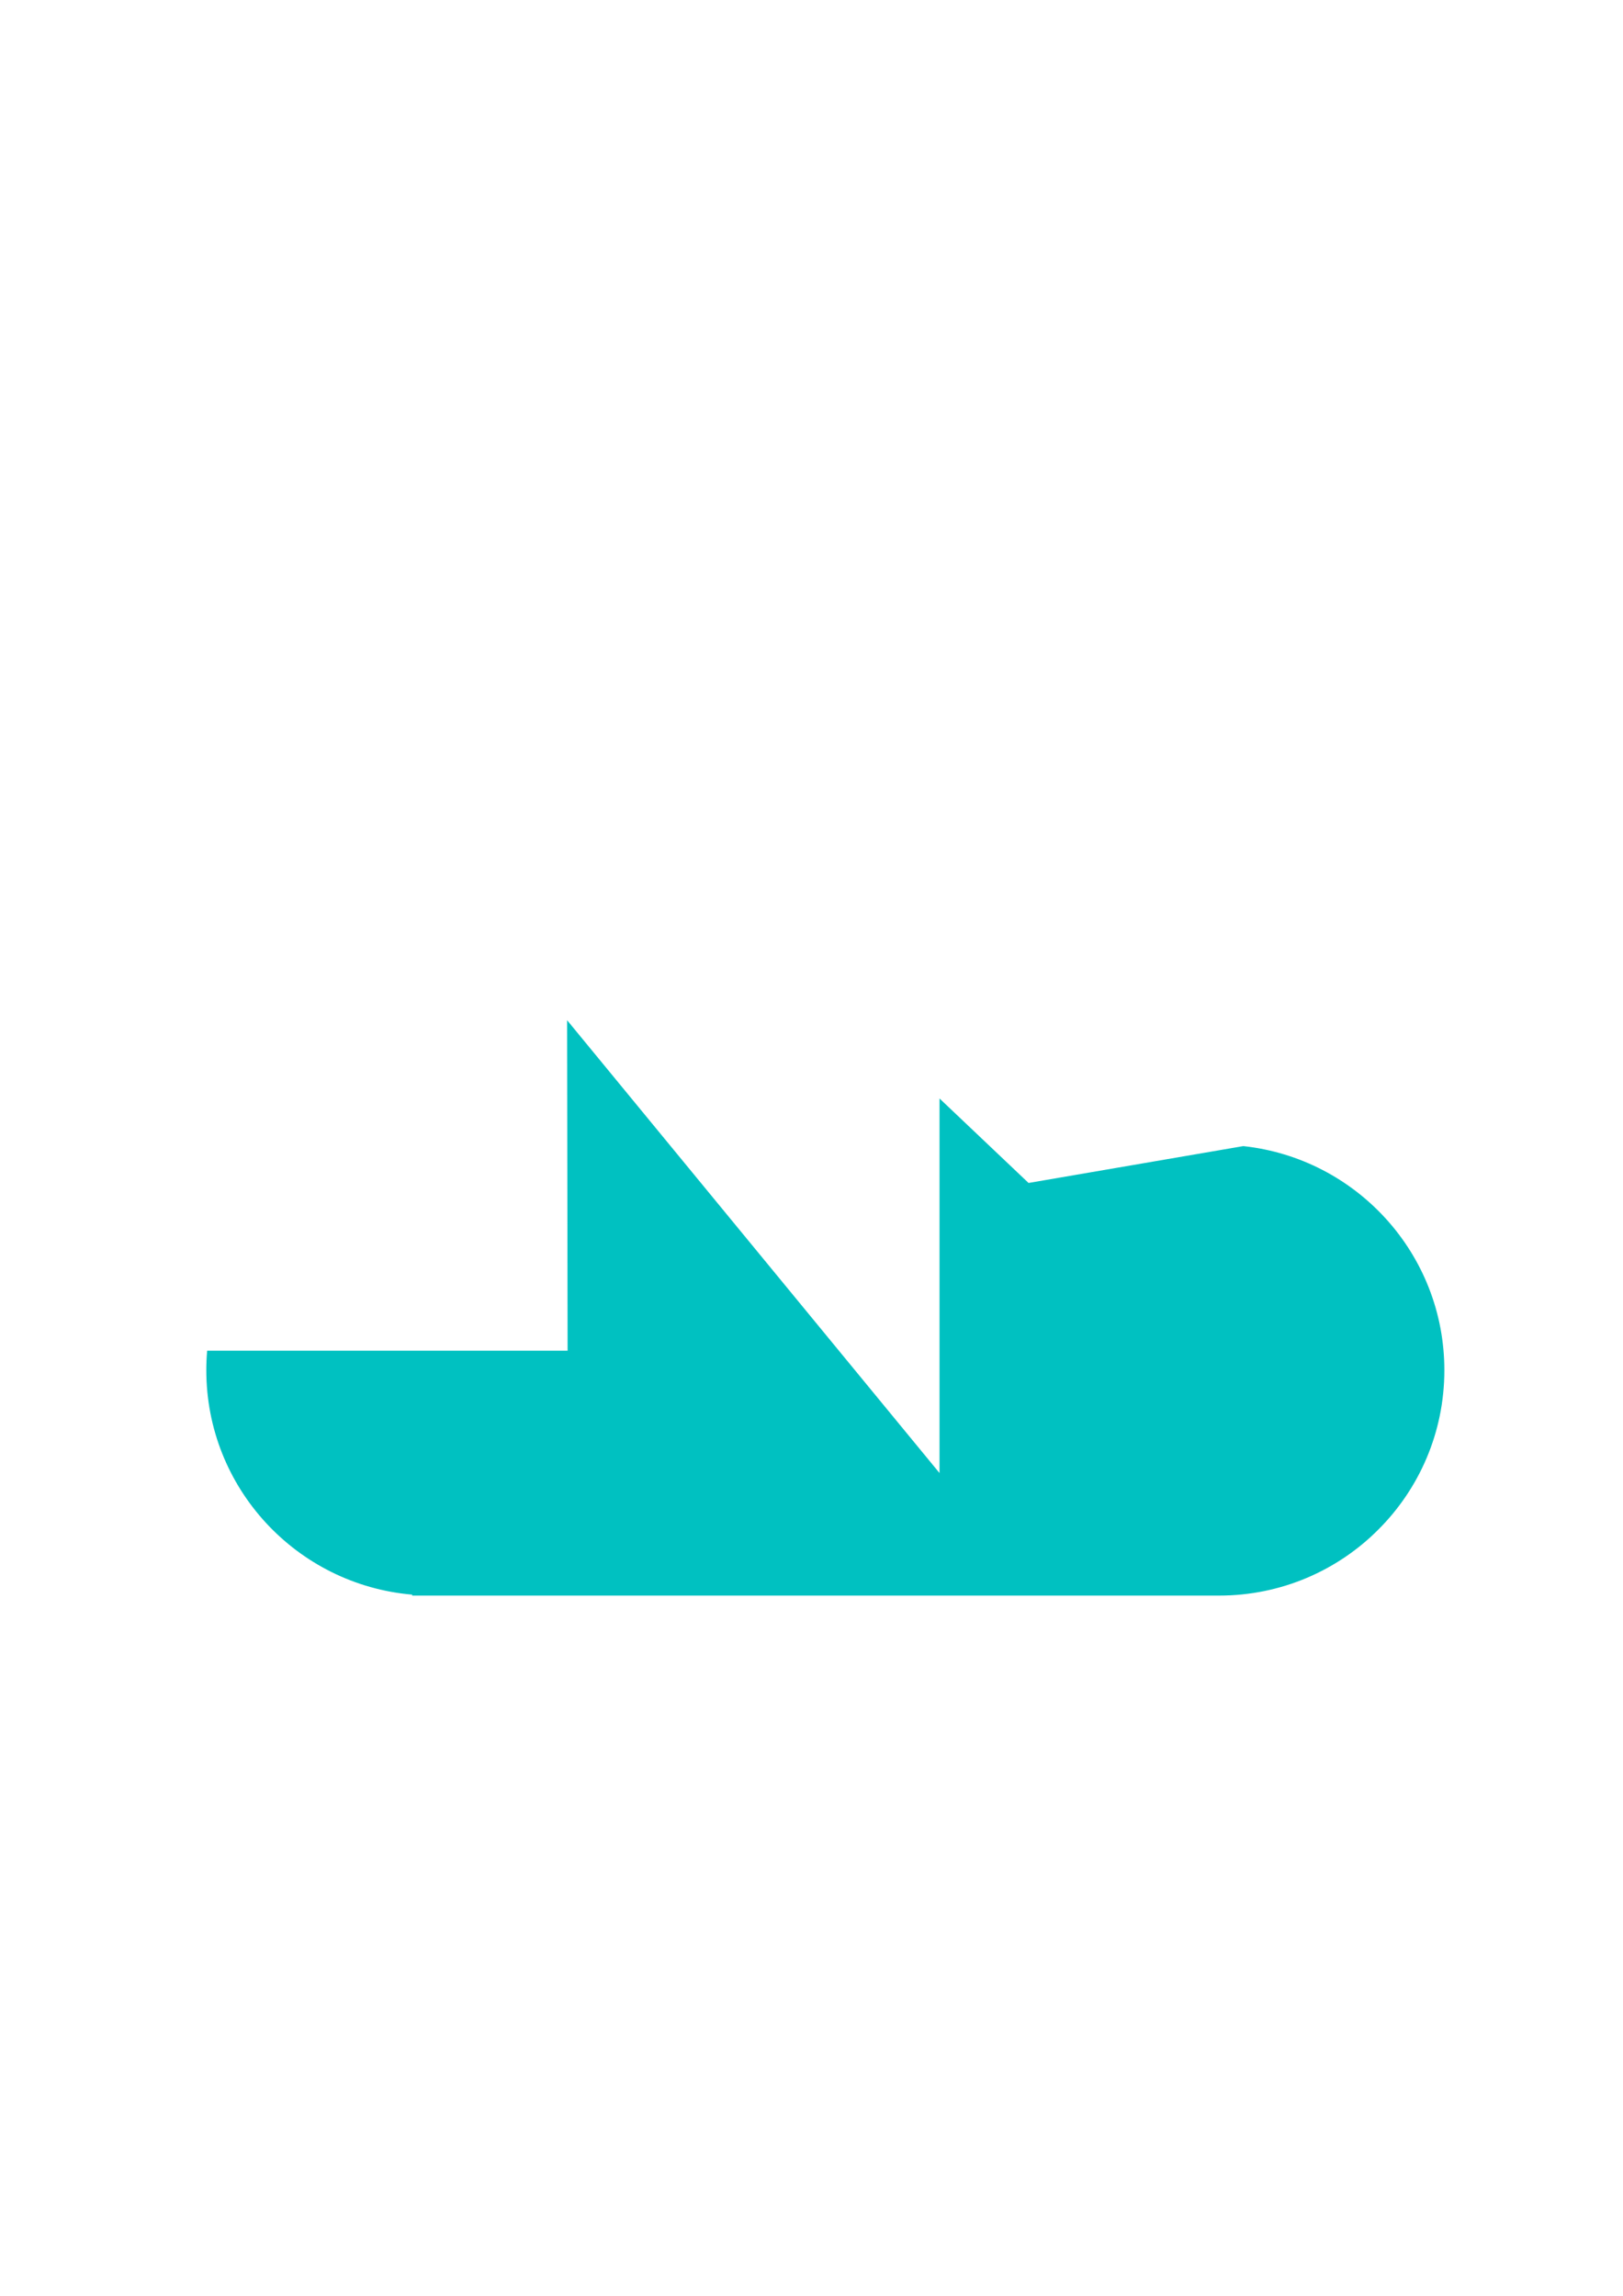 <?xml version="1.0" encoding="UTF-8" standalone="no"?>
<svg
   xmlns:dc="http://purl.org/dc/elements/1.1/"
   xmlns:cc="http://creativecommons.org/ns#"
   xmlns:rdf="http://www.w3.org/1999/02/22-rdf-syntax-ns#"
   xmlns:svg="http://www.w3.org/2000/svg"
   xmlns="http://www.w3.org/2000/svg"
   xmlns:sodipodi="http://sodipodi.sourceforge.net/DTD/sodipodi-0.dtd"
   xmlns:inkscape="http://www.inkscape.org/namespaces/inkscape"
   sodipodi:docname="bar.svg"
   inkscape:version="1.0beta2 (unknown)"
   id="svg25"
   version="1.1"
   viewBox="0 0 210 297"
   height="297mm"
   width="210mm">
  <defs
     id="defs19" />
  <sodipodi:namedview
     inkscape:window-maximized="1"
     inkscape:window-y="0"
     inkscape:window-x="0"
     inkscape:window-height="656"
     inkscape:window-width="1280"
     showgrid="false"
     inkscape:document-rotation="0"
     inkscape:current-layer="layer1"
     inkscape:document-units="mm"
     inkscape:cy="675.20647"
     inkscape:cx="337.85228"
     inkscape:zoom="0.7"
     inkscape:pageshadow="2"
     inkscape:pageopacity="0.0"
     borderopacity="1.0"
     bordercolor="#666666"
     pagecolor="#ffffff"
     id="base">
    <inkscape:grid
       id="grid78"
       type="xygrid" />
  </sodipodi:namedview>
  <g
     id="layer1"
     inkscape:groupmode="layer"
     inkscape:label="Layer 1">
    <g
       transform="matrix(2.895,0,0,2.895,-88.417,105.036)"
       id="XMLID_1_">
      <g
         id="g4">
        <path
           inkscape:connector-curvature="0"
           fill="#00C1C1"
           d="m 86.11,14.933 c 5.052,0.545 8.986,4.816 8.986,10.014 0,2.781 -1.125,5.3 -2.95,7.121 -1.816,1.824 -4.339,2.951 -7.122,2.951 H 48.962 v -0.043 c -5.157,-0.444 -9.2,-4.764 -9.2,-10.029 0,-0.291 0.012,-0.584 0.038,-0.871 H 55.91 L 55.887,9.307 72.533,29.543 V 12.805 l 3.979,3.775 z"
           id="path2" />
      </g>
    </g>
    <g
       style="fill:#ffaaaa"
       id="g84"
       transform="matrix(2.895,0,0,2.895,-88.417,105.036)">
      <g
         style="fill:#ffaaaa"
         id="g82" />
    </g>
  </g>
</svg>
